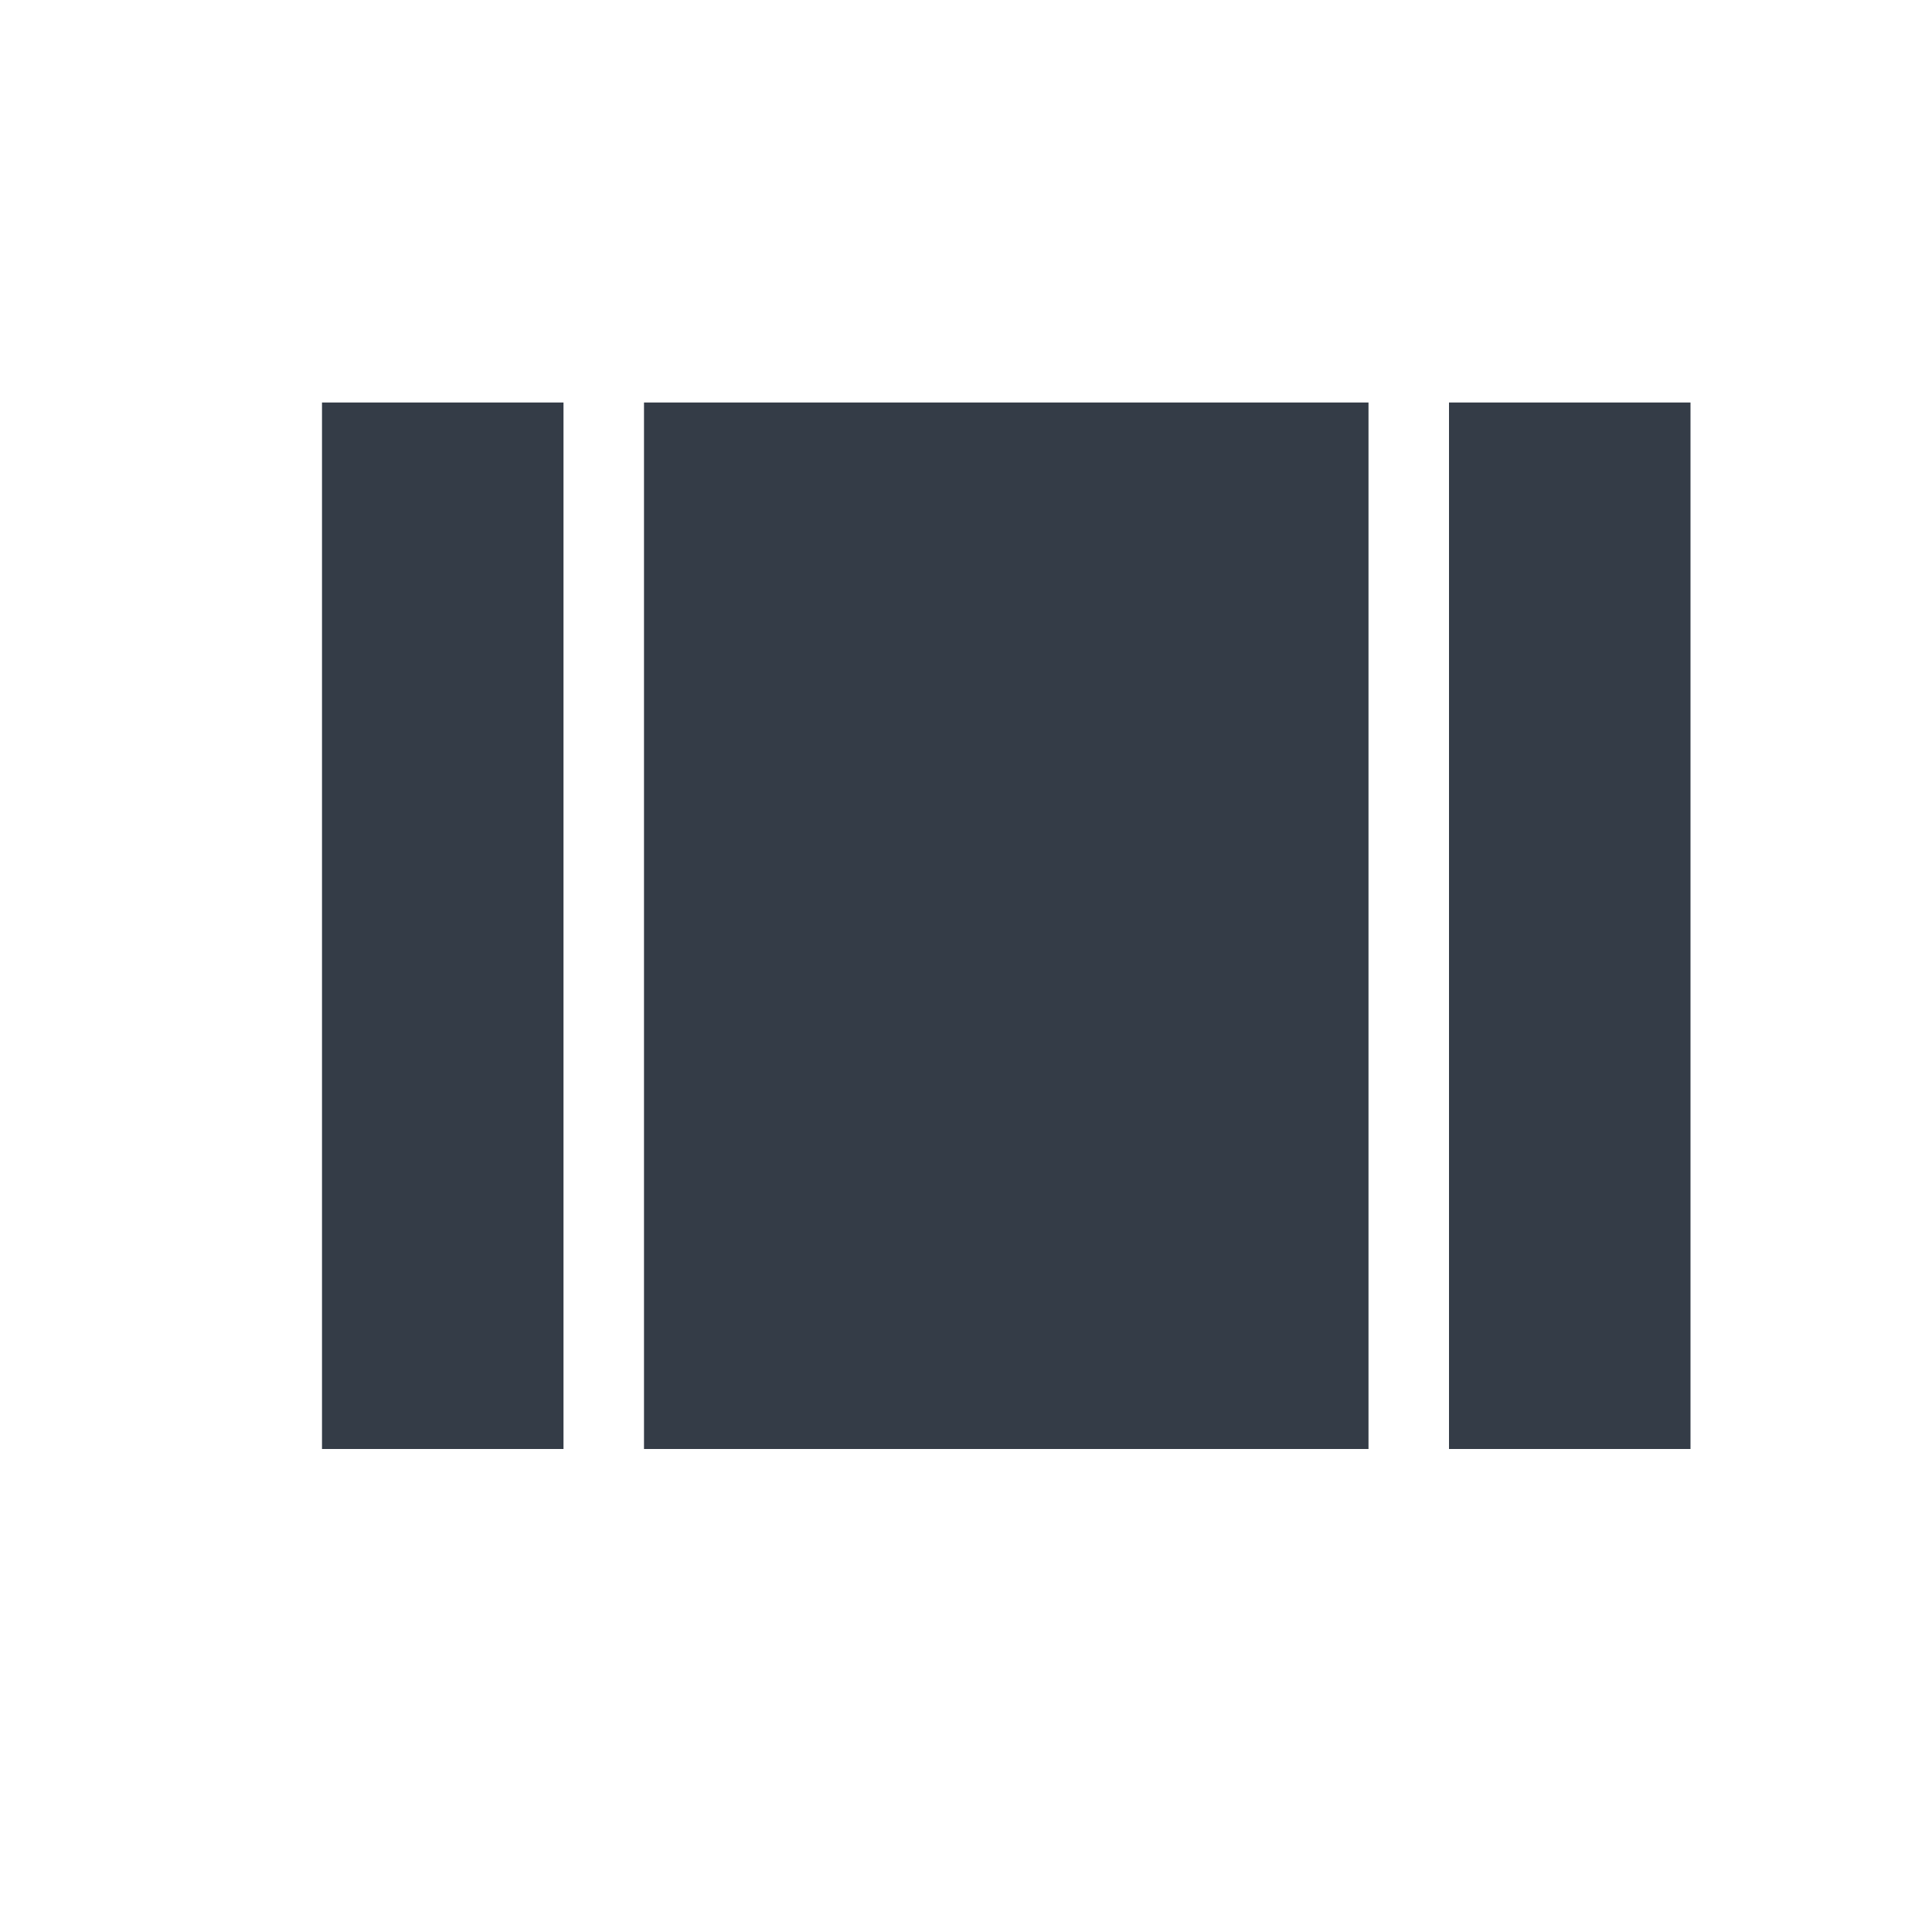 <svg xmlns="http://www.w3.org/2000/svg" fill="none" viewBox="0 0 24 24" width="24" height="24"><g clip-path="url(#a)"><path fill="#343C47" d="M4 18h3V5H4v13ZM18 5v13h3V5h-3ZM8 18h9V5H8v13Z"/></g><defs><clipPath id="a"><path fill="#fff" d="M0 0h24v24H0z"/></clipPath></defs></svg>